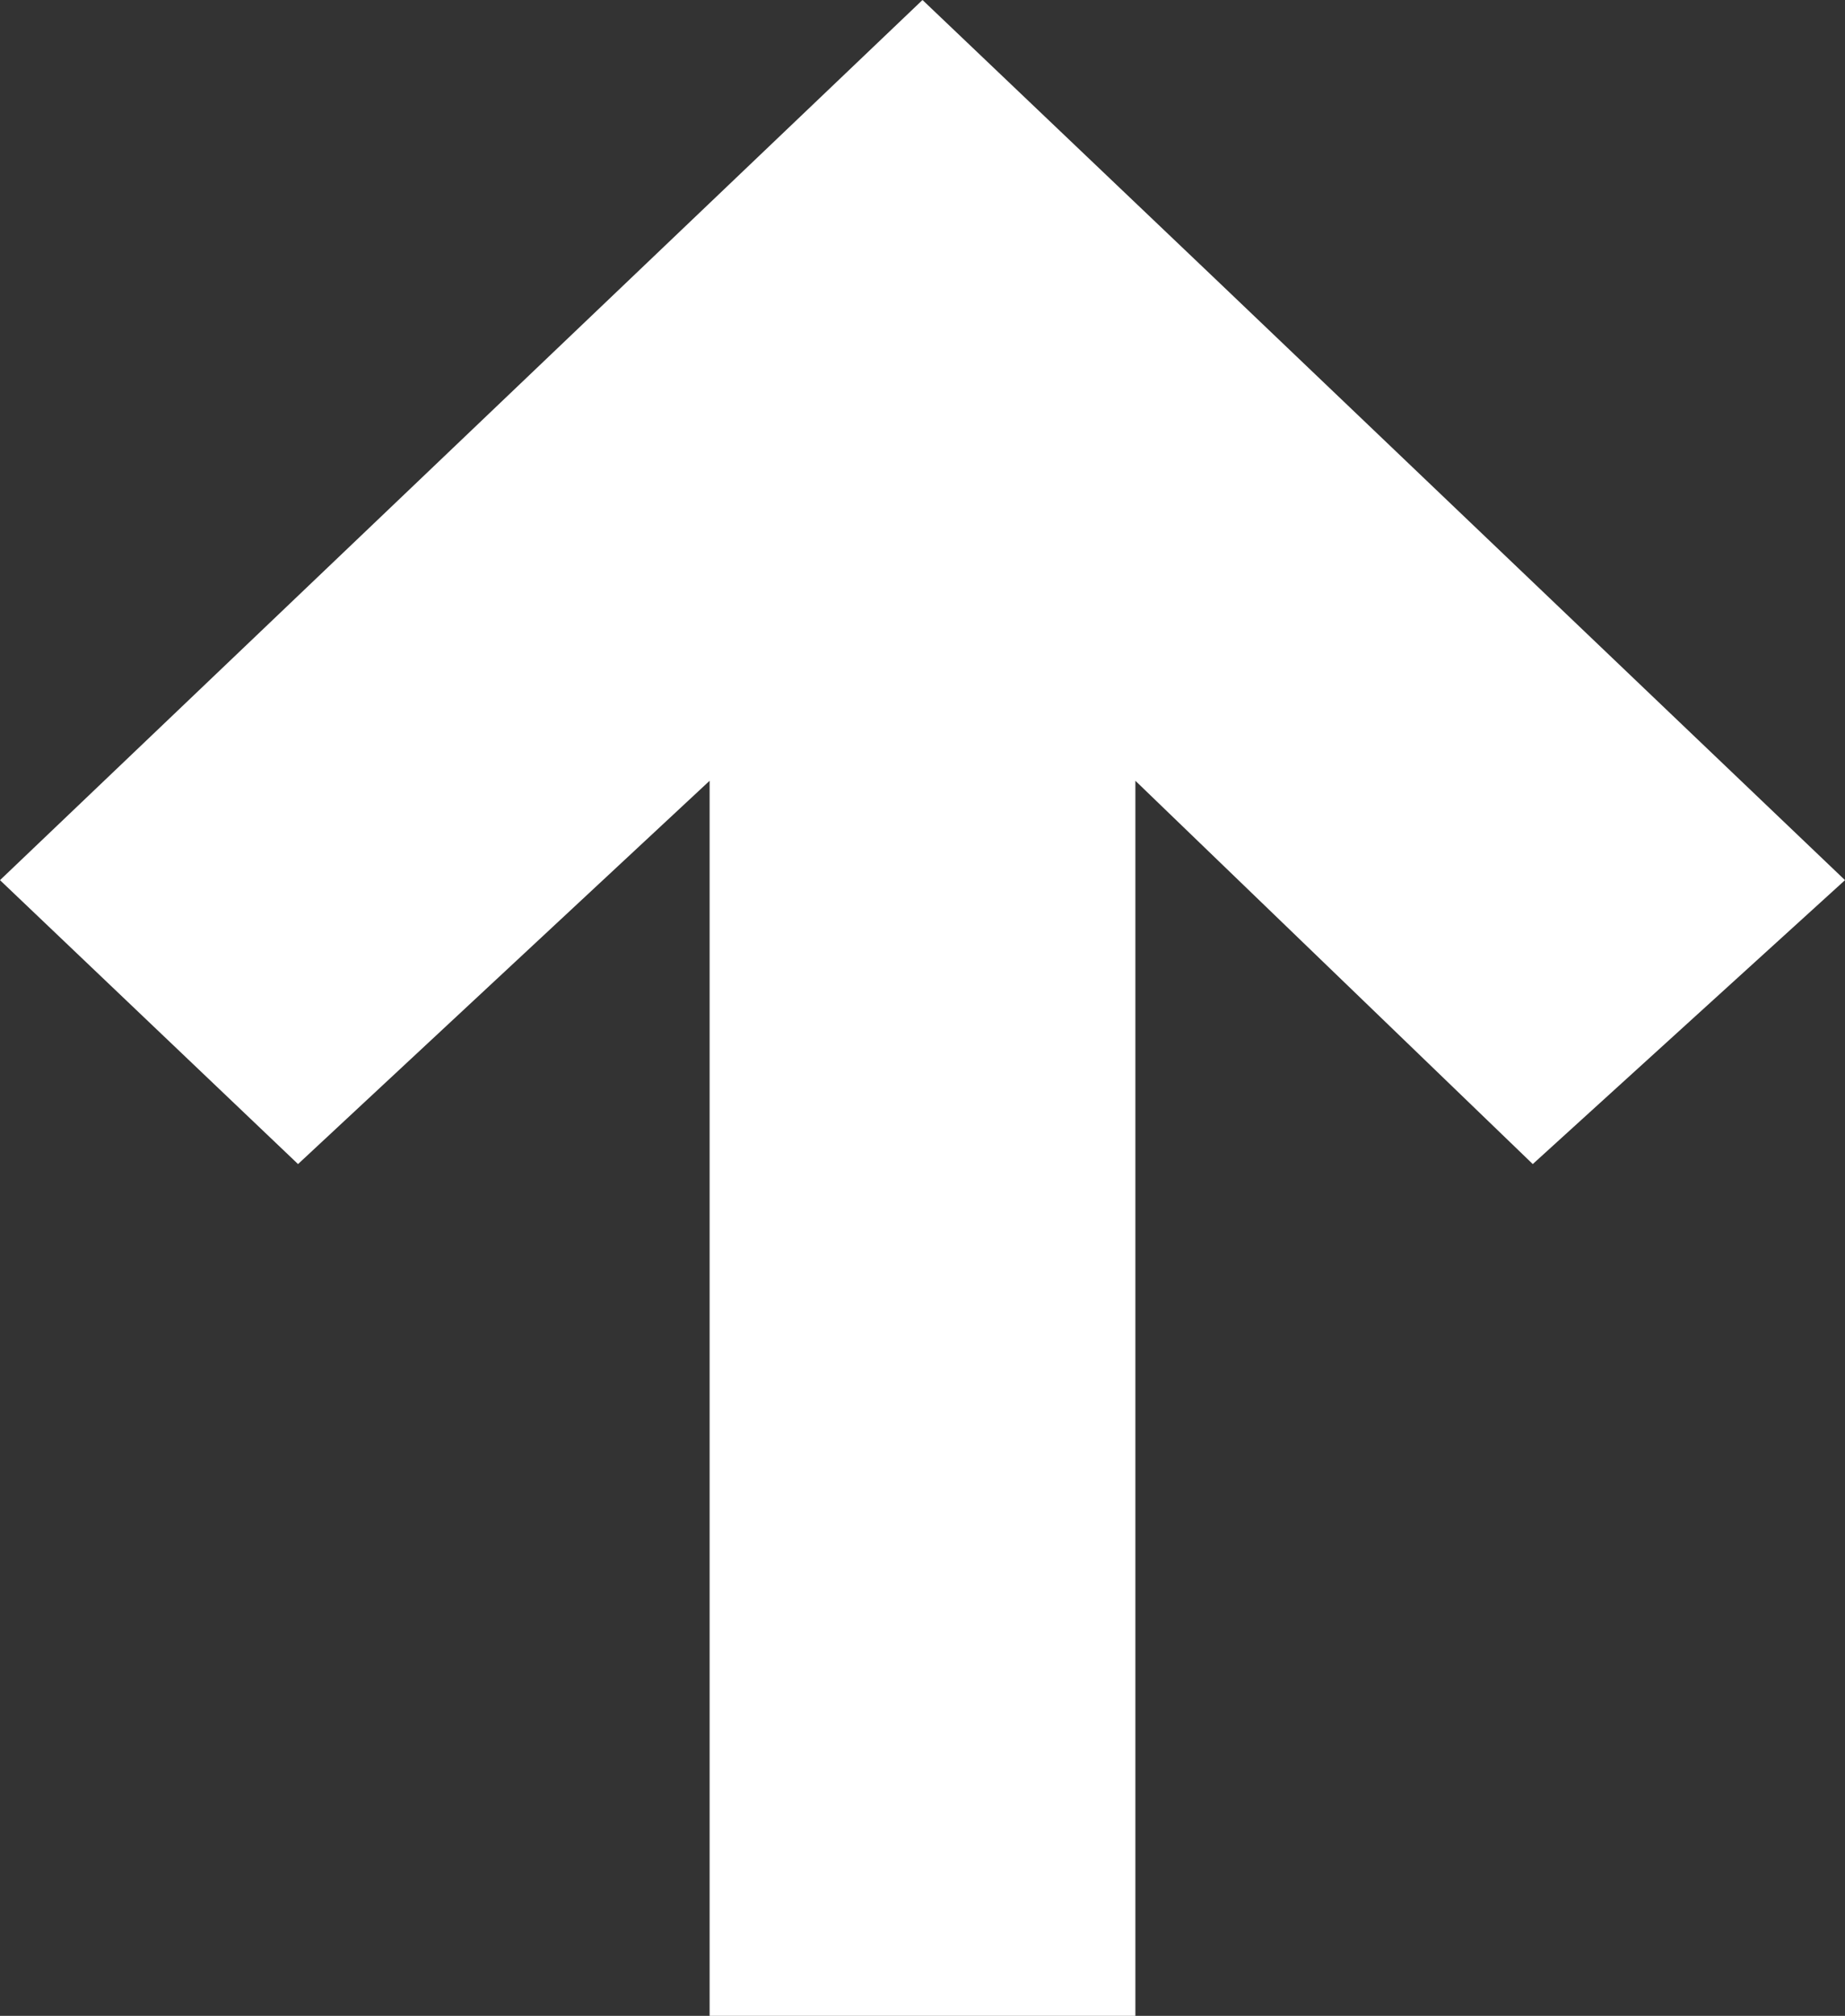 <?xml version="1.0" encoding="utf-8"?>
<!-- Generator: Adobe Illustrator 18.1.0, SVG Export Plug-In . SVG Version: 6.00 Build 0)  -->
<svg version="1.1" id="Layer_1" xmlns="http://www.w3.org/2000/svg" xmlns:xlink="http://www.w3.org/1999/xlink" x="0px" y="0px"
	 viewBox="0 0 13 14.2" enable-background="new 0 0 13 14.2" xml:space="preserve">
<rect x="0" y="0" width="13" height="14.2" fill="#333333" stroke="none"/>
<polygon fill="#FFFFFF" points="13,6.2 8.6,2 8.6,2 6.5,0 0,6.2 2.1,8.2 5,5.5 5,14.2 8,14.2 8,5.5 10.8,8.2 "/>
</svg>
